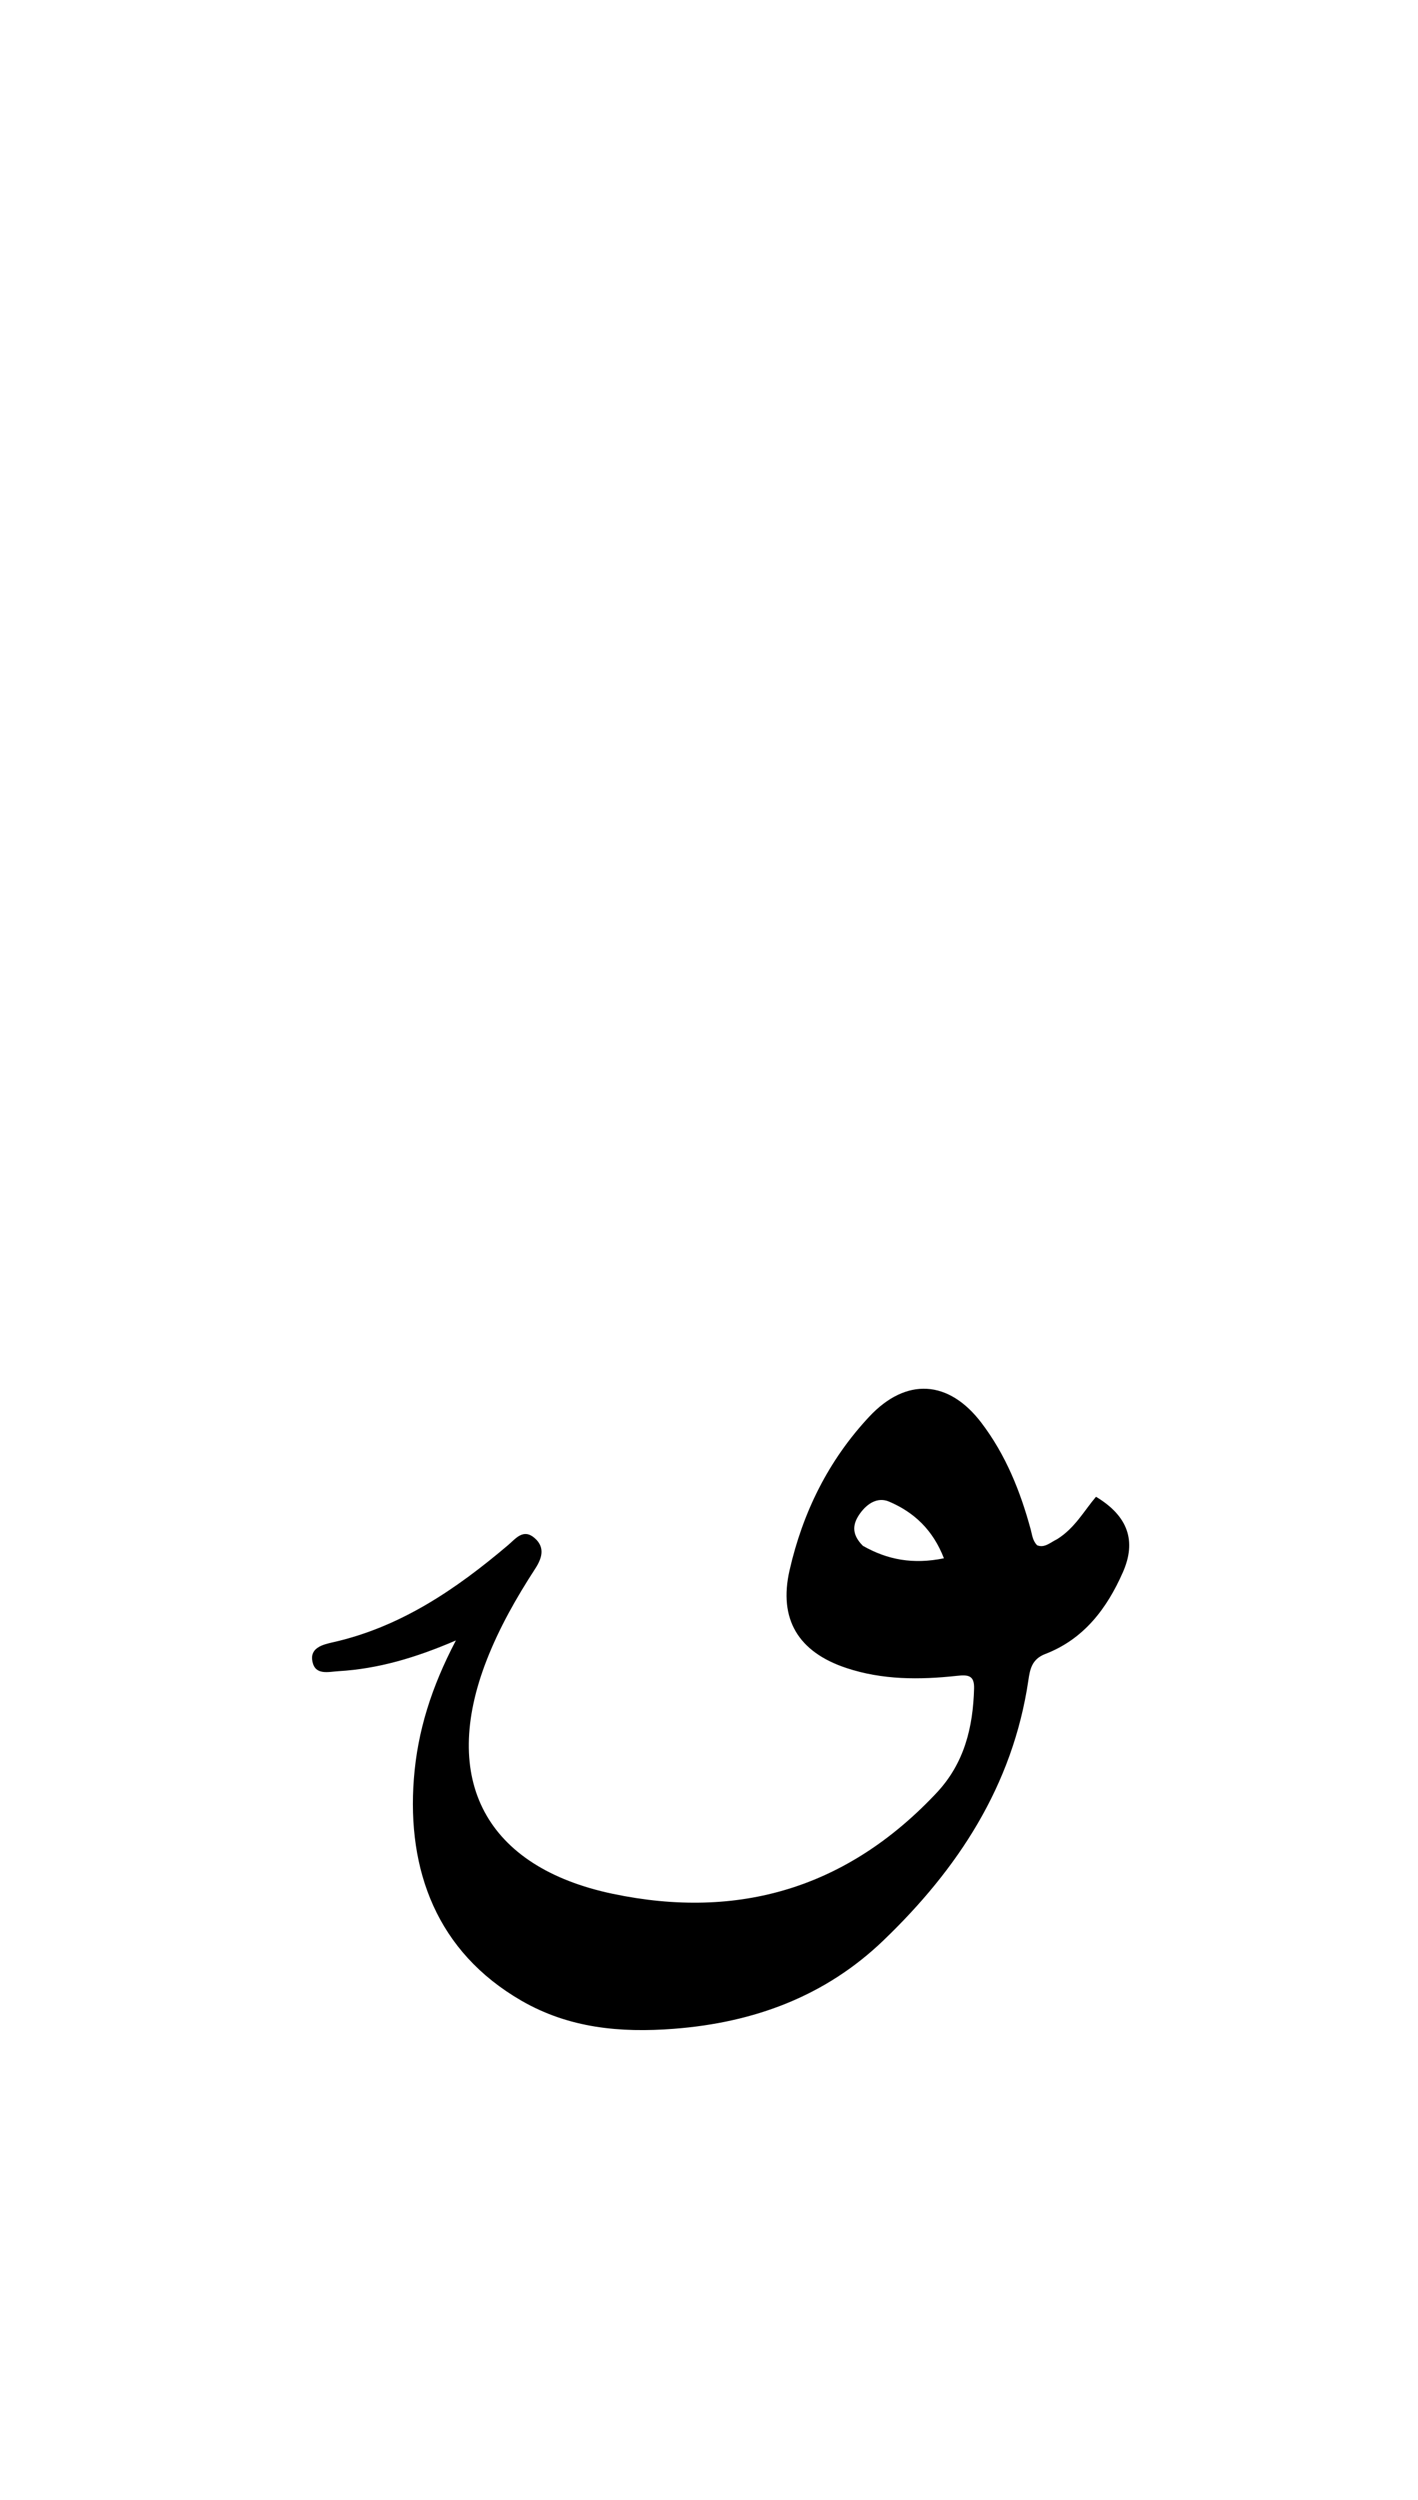 <svg version="1.1" id="Layer_1" xmlns="http://www.w3.org/2000/svg" xmlns:xlink="http://www.w3.org/1999/xlink" x="0px" y="0px"
	 width="100%" viewBox="0 0 336 592" enable-background="new 0 0 336 592" xml:space="preserve">
<path fill="#000000" opacity="1" stroke="none" 
	d="
M250.508,364.485 
	C254.696,361.862 256.86,357.799 259.7,354.453 
	C267.296,359.014 269.33,364.924 266.076,372.319 
	C262.258,380.996 256.776,388.193 247.66,391.694 
	C244.431,392.934 244.045,395.431 243.671,397.956 
	C239.979,422.851 226.973,442.608 209.273,459.573 
	C195.509,472.765 178.644,478.975 159.706,480.443 
	C146.944,481.432 134.8,480.291 123.534,473.779 
	C103.491,462.195 96.426,442.885 98.066,421.268 
	C98.923,409.978 102.24,399.498 108.031,388.475 
	C98.435,392.605 89.601,395.192 80.276,395.753 
	C77.797,395.903 74.737,396.805 74.037,393.515 
	C73.335,390.22 76.489,389.456 78.85,388.924 
	C94.951,385.3 108.062,376.347 120.373,365.919 
	C122.229,364.347 124.016,361.863 126.734,364.277 
	C129.234,366.497 128.387,369.075 126.817,371.491 
	C122.361,378.348 118.332,385.441 115.348,393.068 
	C104.197,421.562 115.164,442.174 145.189,448.479 
	C175.088,454.759 200.809,447.047 221.906,424.597 
	C228.503,417.577 230.557,409.097 230.814,399.865 
	C230.901,396.702 229.395,396.574 226.695,396.866 
	C217.885,397.817 209.078,397.85 200.512,394.993 
	C189.158,391.207 184.448,383.445 187.088,371.868 
	C190.213,358.161 196.28,345.851 205.959,335.496 
	C214.725,326.117 224.835,326.771 232.577,336.977 
	C238.324,344.552 241.769,353.136 244.228,362.194 
	C244.577,363.478 244.668,364.822 245.736,365.936 
	C247.481,366.655 248.768,365.349 250.508,364.485 
M204.461,366.066 
	C210.247,369.37 216.344,370.521 223.666,369.023 
	C221.044,362.264 216.569,358.113 210.666,355.598 
	C207.961,354.445 205.486,356.05 203.8,358.39 
	C202.086,360.771 201.612,363.219 204.461,366.066 
z"/>
</svg>